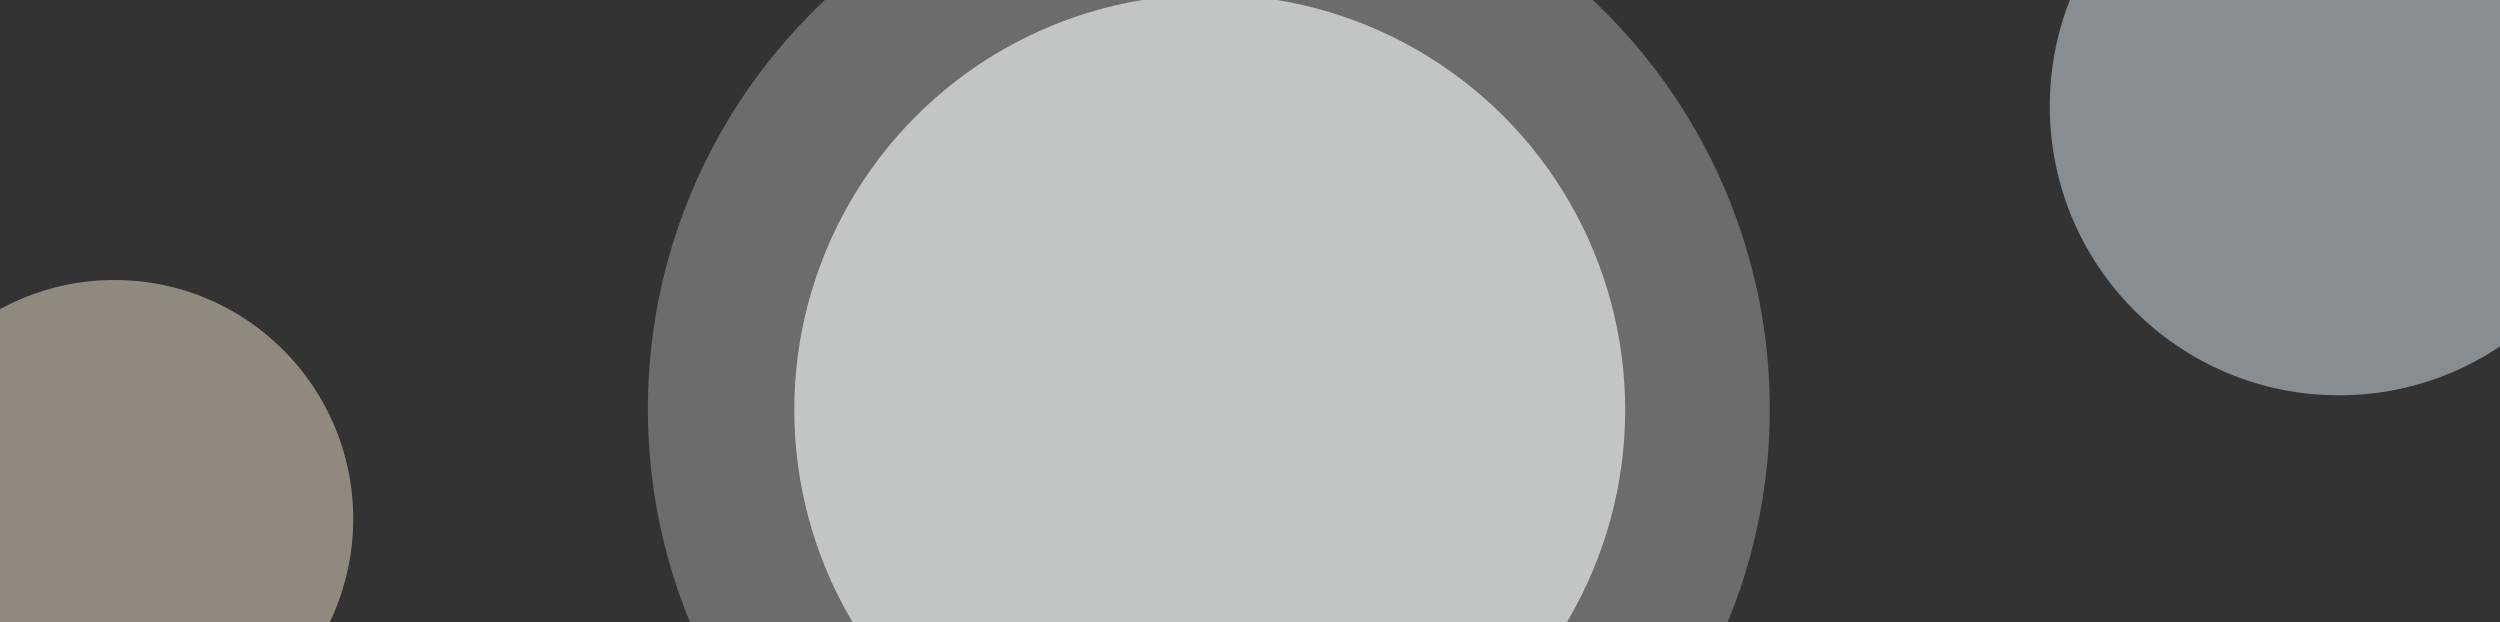 <svg xmlns="http://www.w3.org/2000/svg" xmlns:xlink="http://www.w3.org/1999/xlink" width="1366" height="340" viewBox="0 0 1366 340">
  <rect x="0" y="0" width="1366" height="340" fill="#333333" stroke="none"/>
  <defs>
    <clipPath id="clip-path">
      <rect id="Rectangle_323" data-name="Rectangle 323" width="1366" height="340" transform="translate(0 2585)" fill="#fff" stroke="#707070" stroke-width="1"/>
    </clipPath>
  </defs>
  <g id="Contact-Bg" transform="translate(0 -2585)" clip-path="url(#clip-path)">
    <circle id="Ellipse_31" data-name="Ellipse 31" cx="306.5" cy="306.5" r="306.5" transform="translate(354 2502)" fill="#f0f8f7" opacity="0.297"/>
    <circle id="Ellipse_32" data-name="Ellipse 32" cx="227" cy="227" r="227" transform="translate(434 2582)" fill="#f0f8f7" opacity="0.64"/>
    <circle id="Ellipse_27" data-name="Ellipse 27" cx="130.5" cy="130.5" r="130.5" transform="translate(-68 2738)" fill="#f0e4cb" opacity="0.493"/>
    <circle id="Ellipse_30" data-name="Ellipse 30" cx="158" cy="158" r="158" transform="translate(1120 2485)" fill="#e0eaf3" opacity="0.493"/>
  </g>
</svg>

